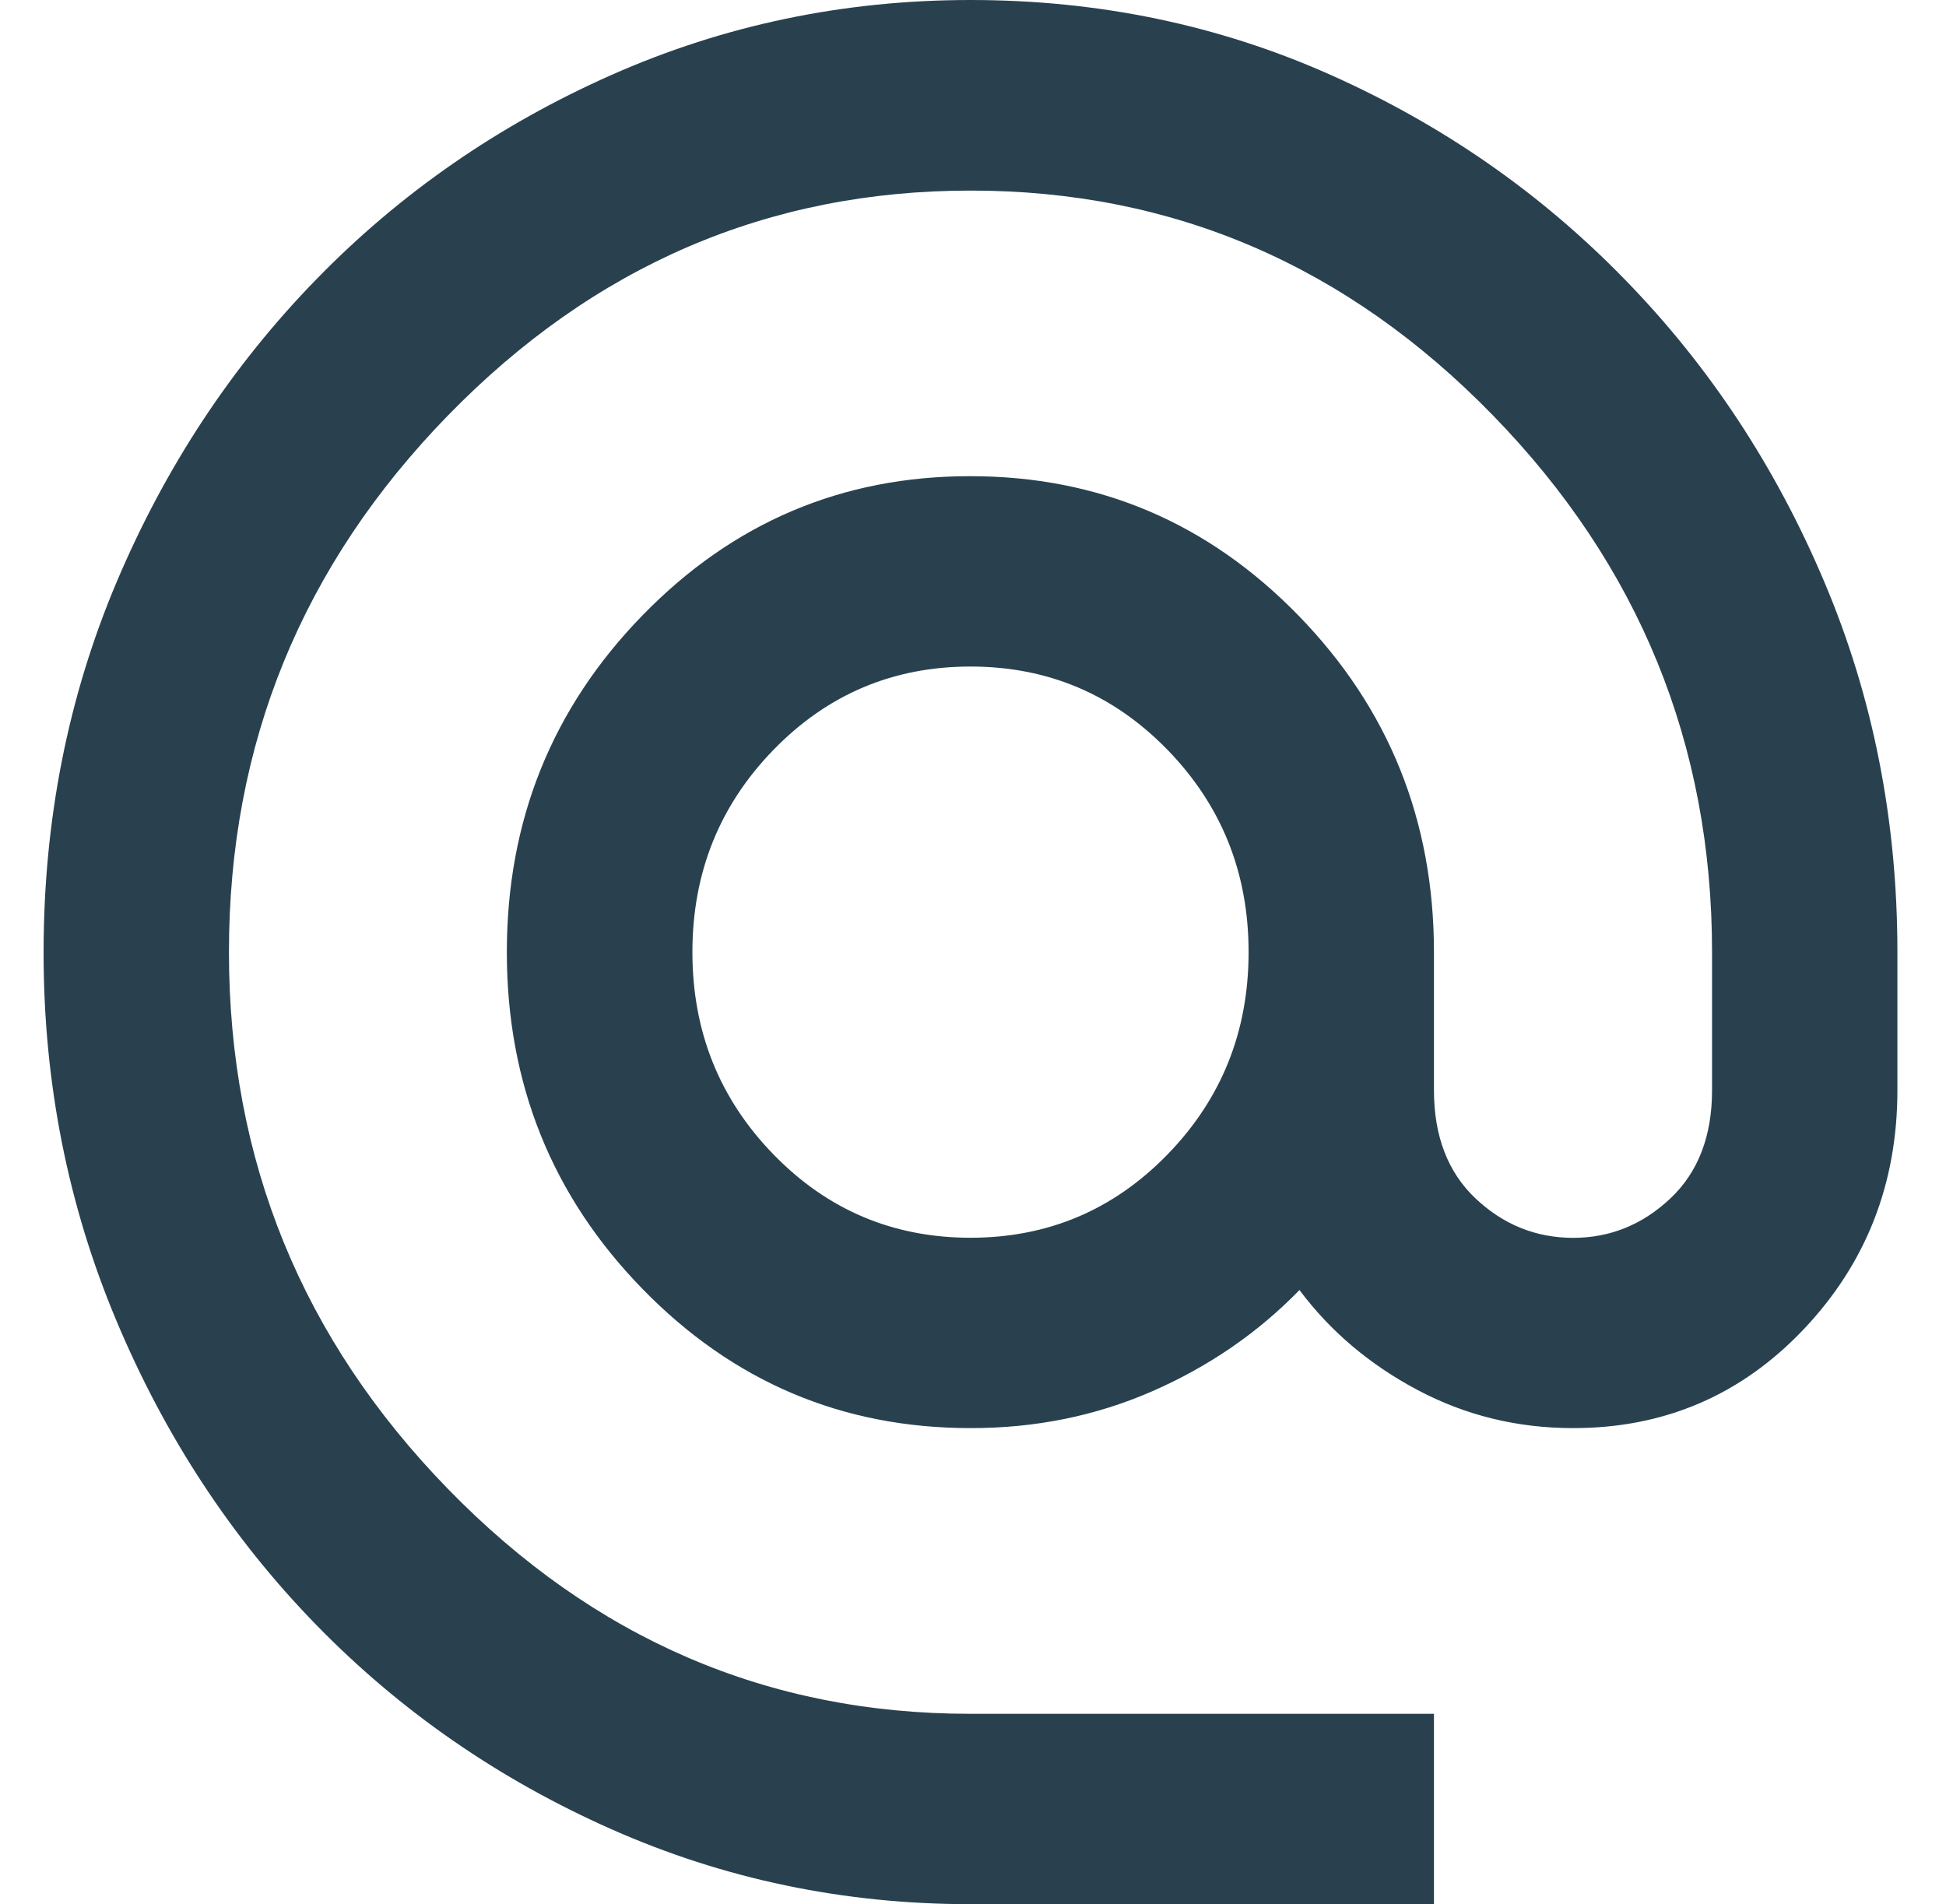 <?xml version="1.0" encoding="UTF-8"?>
<svg id="Layer_1" data-name="Layer 1" xmlns="http://www.w3.org/2000/svg" viewBox="0 0 179 175.15">
  <defs>
    <style>
      .cls-1 {
        fill: #29414f;
      }
    </style>
  </defs>
  <path class="cls-1" d="m89.27,175.15c-11.65,0-22.67-2.3-33.04-6.9-10.38-4.6-19.44-10.88-27.18-18.83-7.74-7.95-13.85-17.25-18.33-27.91-4.48-10.65-6.72-21.97-6.71-33.93,0-12.11,2.24-23.46,6.72-34.05,4.48-10.58,10.59-19.85,18.33-27.8,7.74-7.96,16.8-14.23,27.17-18.83C66.59,2.31,77.6,0,89.27,0c11.79,0,22.85,2.3,33.15,6.9,10.31,4.6,19.33,10.88,27.06,18.83,7.75,7.95,13.86,17.22,18.33,27.8,4.48,10.58,6.72,21.93,6.72,34.04v12.7c0,8.61-2.88,15.95-8.63,22.01-5.75,6.06-12.83,9.09-21.22,9.08-5.12,0-9.88-1.17-14.28-3.5-4.41-2.34-8.03-5.4-10.87-9.2-3.83,3.94-8.35,7.04-13.54,9.31-5.19,2.27-10.77,3.4-16.73,3.39-11.79,0-21.85-4.27-30.17-12.81-8.32-8.54-12.47-18.87-12.47-30.97,0-12.11,4.16-22.44,12.48-30.98,8.31-8.54,18.37-12.81,30.16-12.8,11.79,0,21.85,4.27,30.17,12.81,8.32,8.54,12.47,18.87,12.47,30.97v12.7c0,4.23,1.28,7.55,3.83,9.96,2.56,2.41,5.54,3.61,8.96,3.62,3.41,0,6.39-1.21,8.95-3.62,2.56-2.41,3.84-5.73,3.84-9.96v-12.7c0-19.12-6.72-35.58-20.15-49.37-13.43-13.8-29.45-20.69-48.06-20.68-18.62,0-34.64,6.9-48.07,20.69-13.44,13.8-20.15,30.25-20.14,49.37,0,19.12,6.72,35.58,20.15,49.37,13.43,13.8,29.45,20.69,48.06,20.68h42.63v17.51h-42.63Zm0-61.3c7.11,0,13.15-2.55,18.12-7.66,4.97-5.11,7.46-11.31,7.46-18.61s-2.49-13.5-7.46-18.61c-4.97-5.11-11.01-7.66-18.12-7.66s-13.15,2.55-18.12,7.66c-4.97,5.11-7.46,11.31-7.46,18.61s2.49,13.5,7.46,18.61c4.97,5.11,11.01,7.66,18.12,7.66Z"/>
</svg>